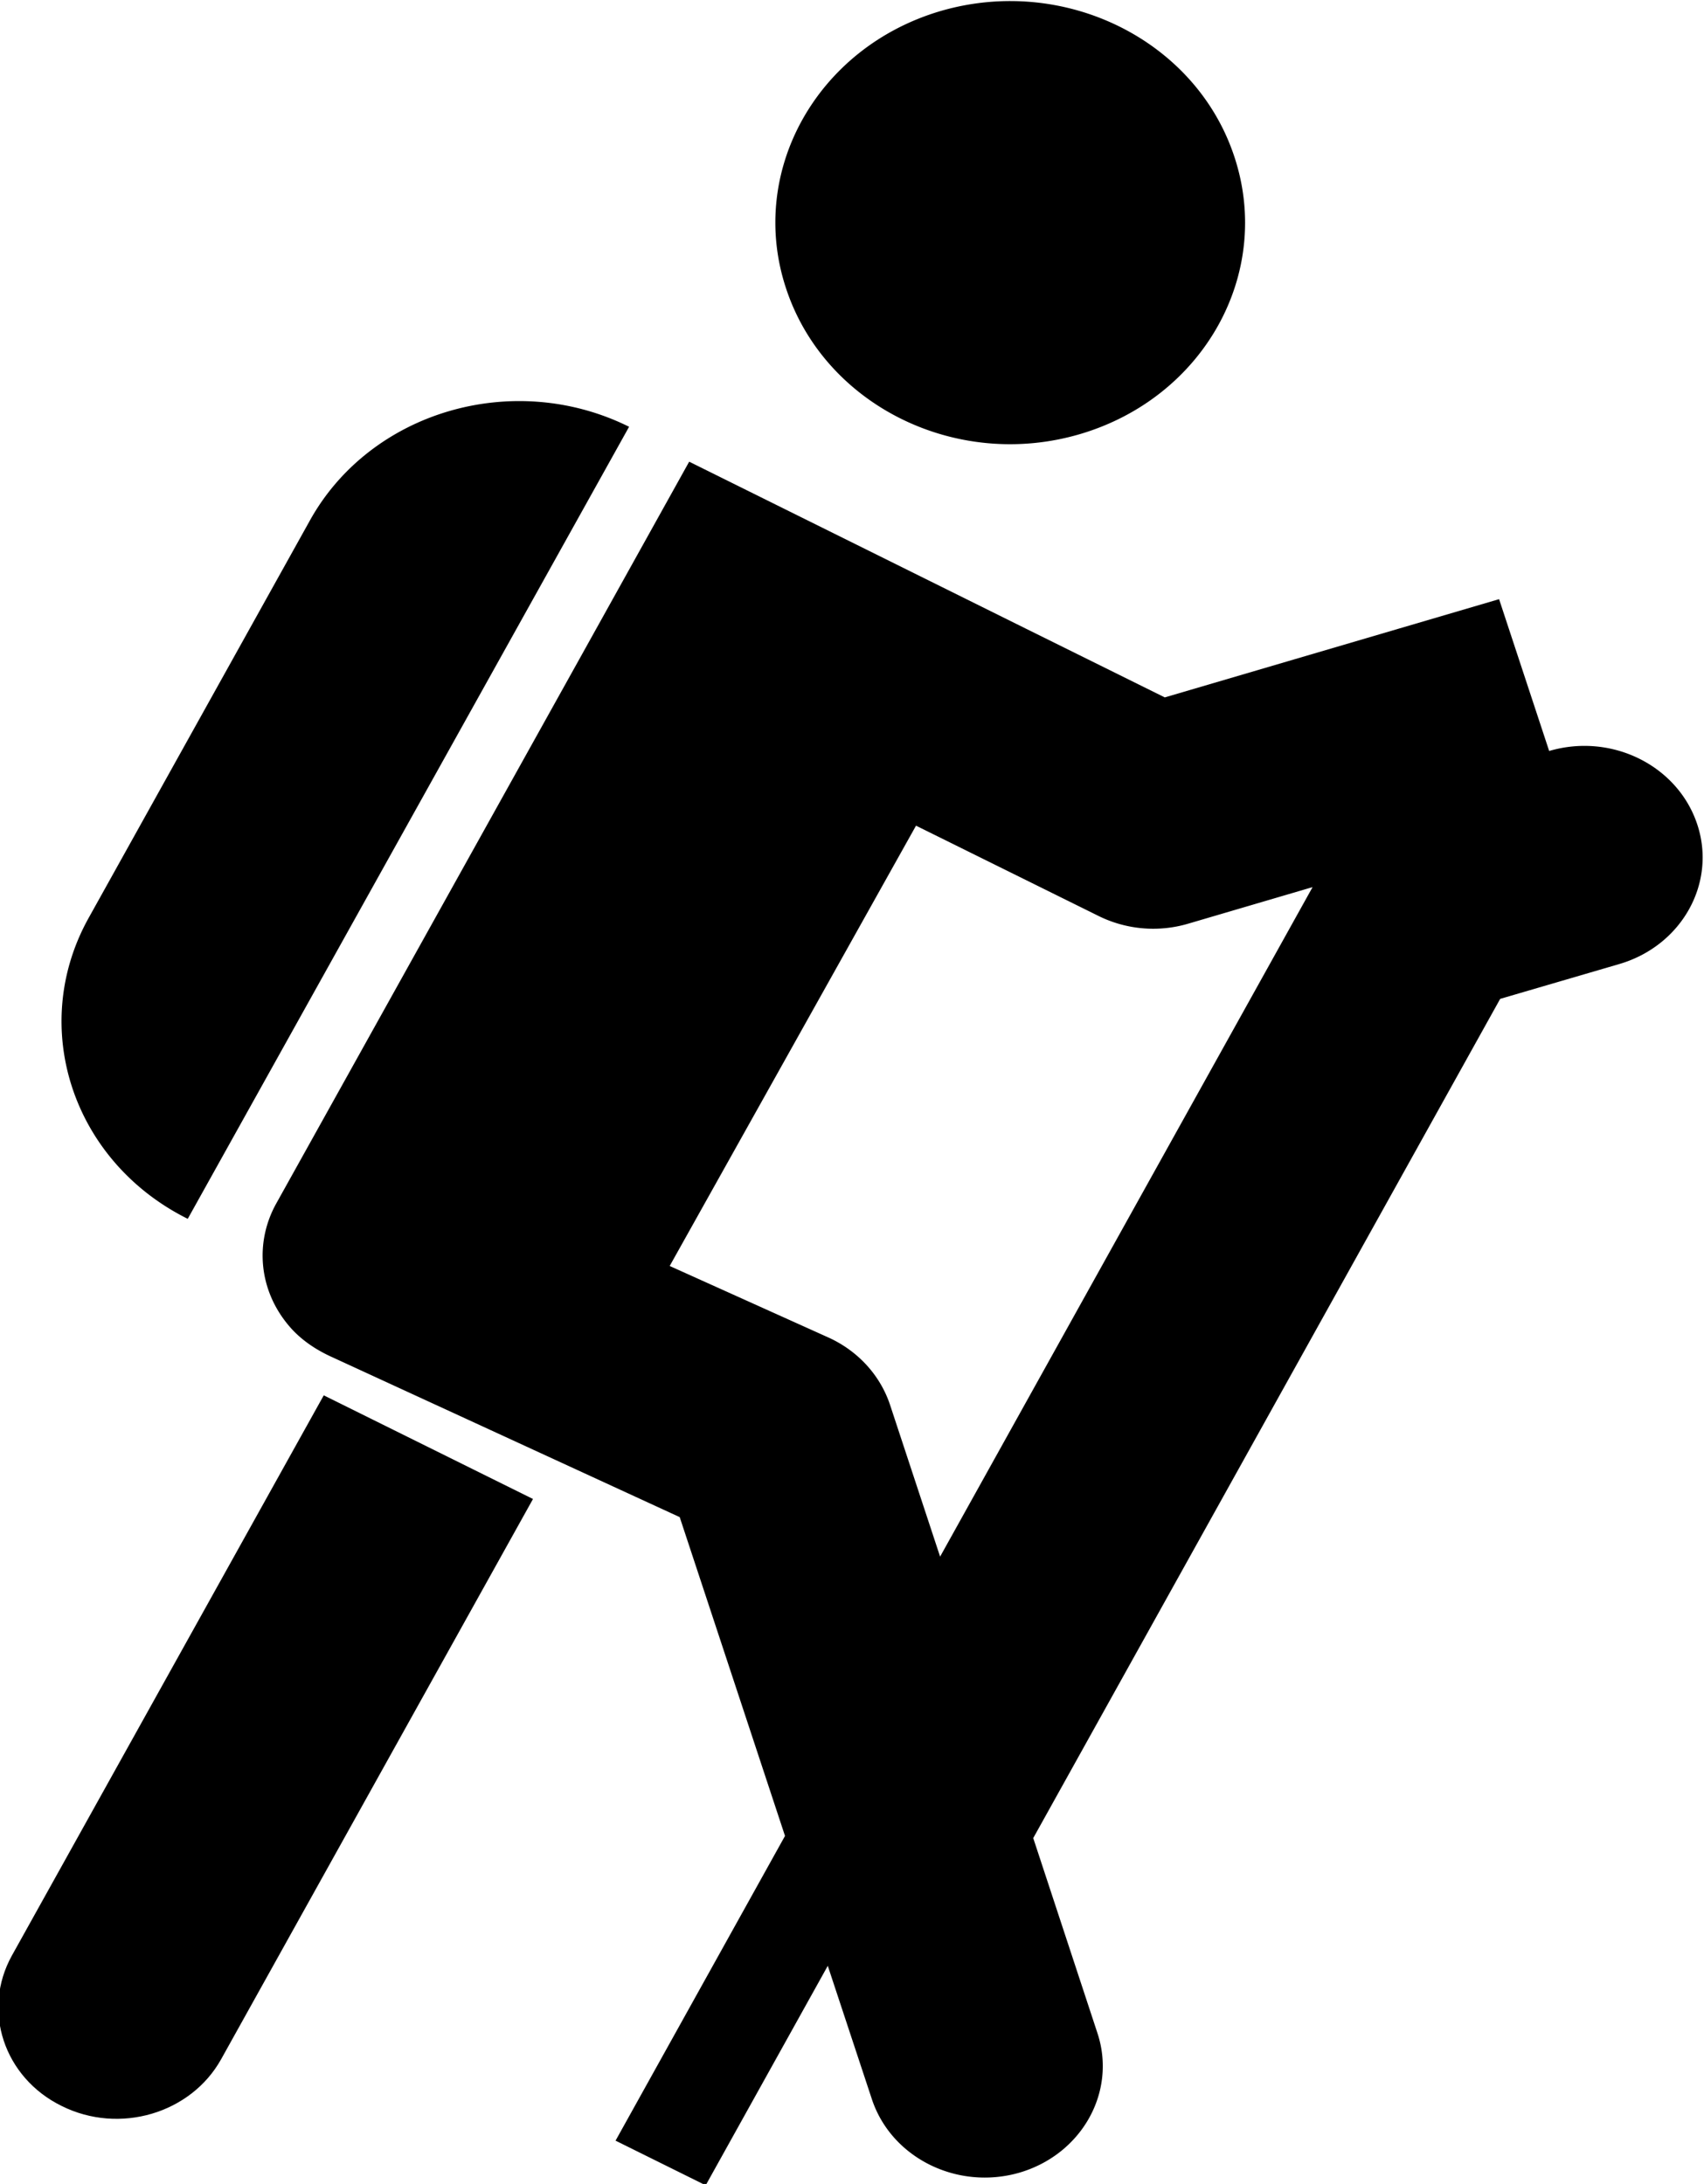 <svg xmlns="http://www.w3.org/2000/svg" viewBox="0 0 6.295 8.07">
  <g fill="currentColor">
    <path d="m3.473 5.752-.185-.561c-.036-.108-.117-.198-.226-.248l-.588-.265.91-1.627.673.333a.456.456 0 0 0 .333.029l.459-.135zm2.065-3.538-1.235.363-.511-.253-1.246-.618-.406.73-1.12 2.012c-.079.143-.065.32.049.453.041.048.095.085.154.112l1.288.593.389 1.178-.626 1.126.333.165.451-.811.163.493c.072.217.316.338.546.271.23-.068.359-.299.287-.516l-.237-.72 1.725-3.101.441-.129c.23-.068.359-.299.287-.516-.072-.217-.316-.339-.547-.271M3.99 1.604c.457-.135.713-.593.57-1.025C4.418.148 3.932-.093 3.474.041c-.457.135-.713.594-.57 1.025.142.431.628.673 1.086.538M.694 4.503l1.63-2.926c-.427-.212-.955-.057-1.179.346L.328 3.391c-.225.403-.06.901.366 1.113"/>
    <path d="M.044 7.226c-.112.202-.03.451.184.556.213.106.477.028.589-.173l1.152-2.07-.773-.383Z"/>
  </g>
</svg>
